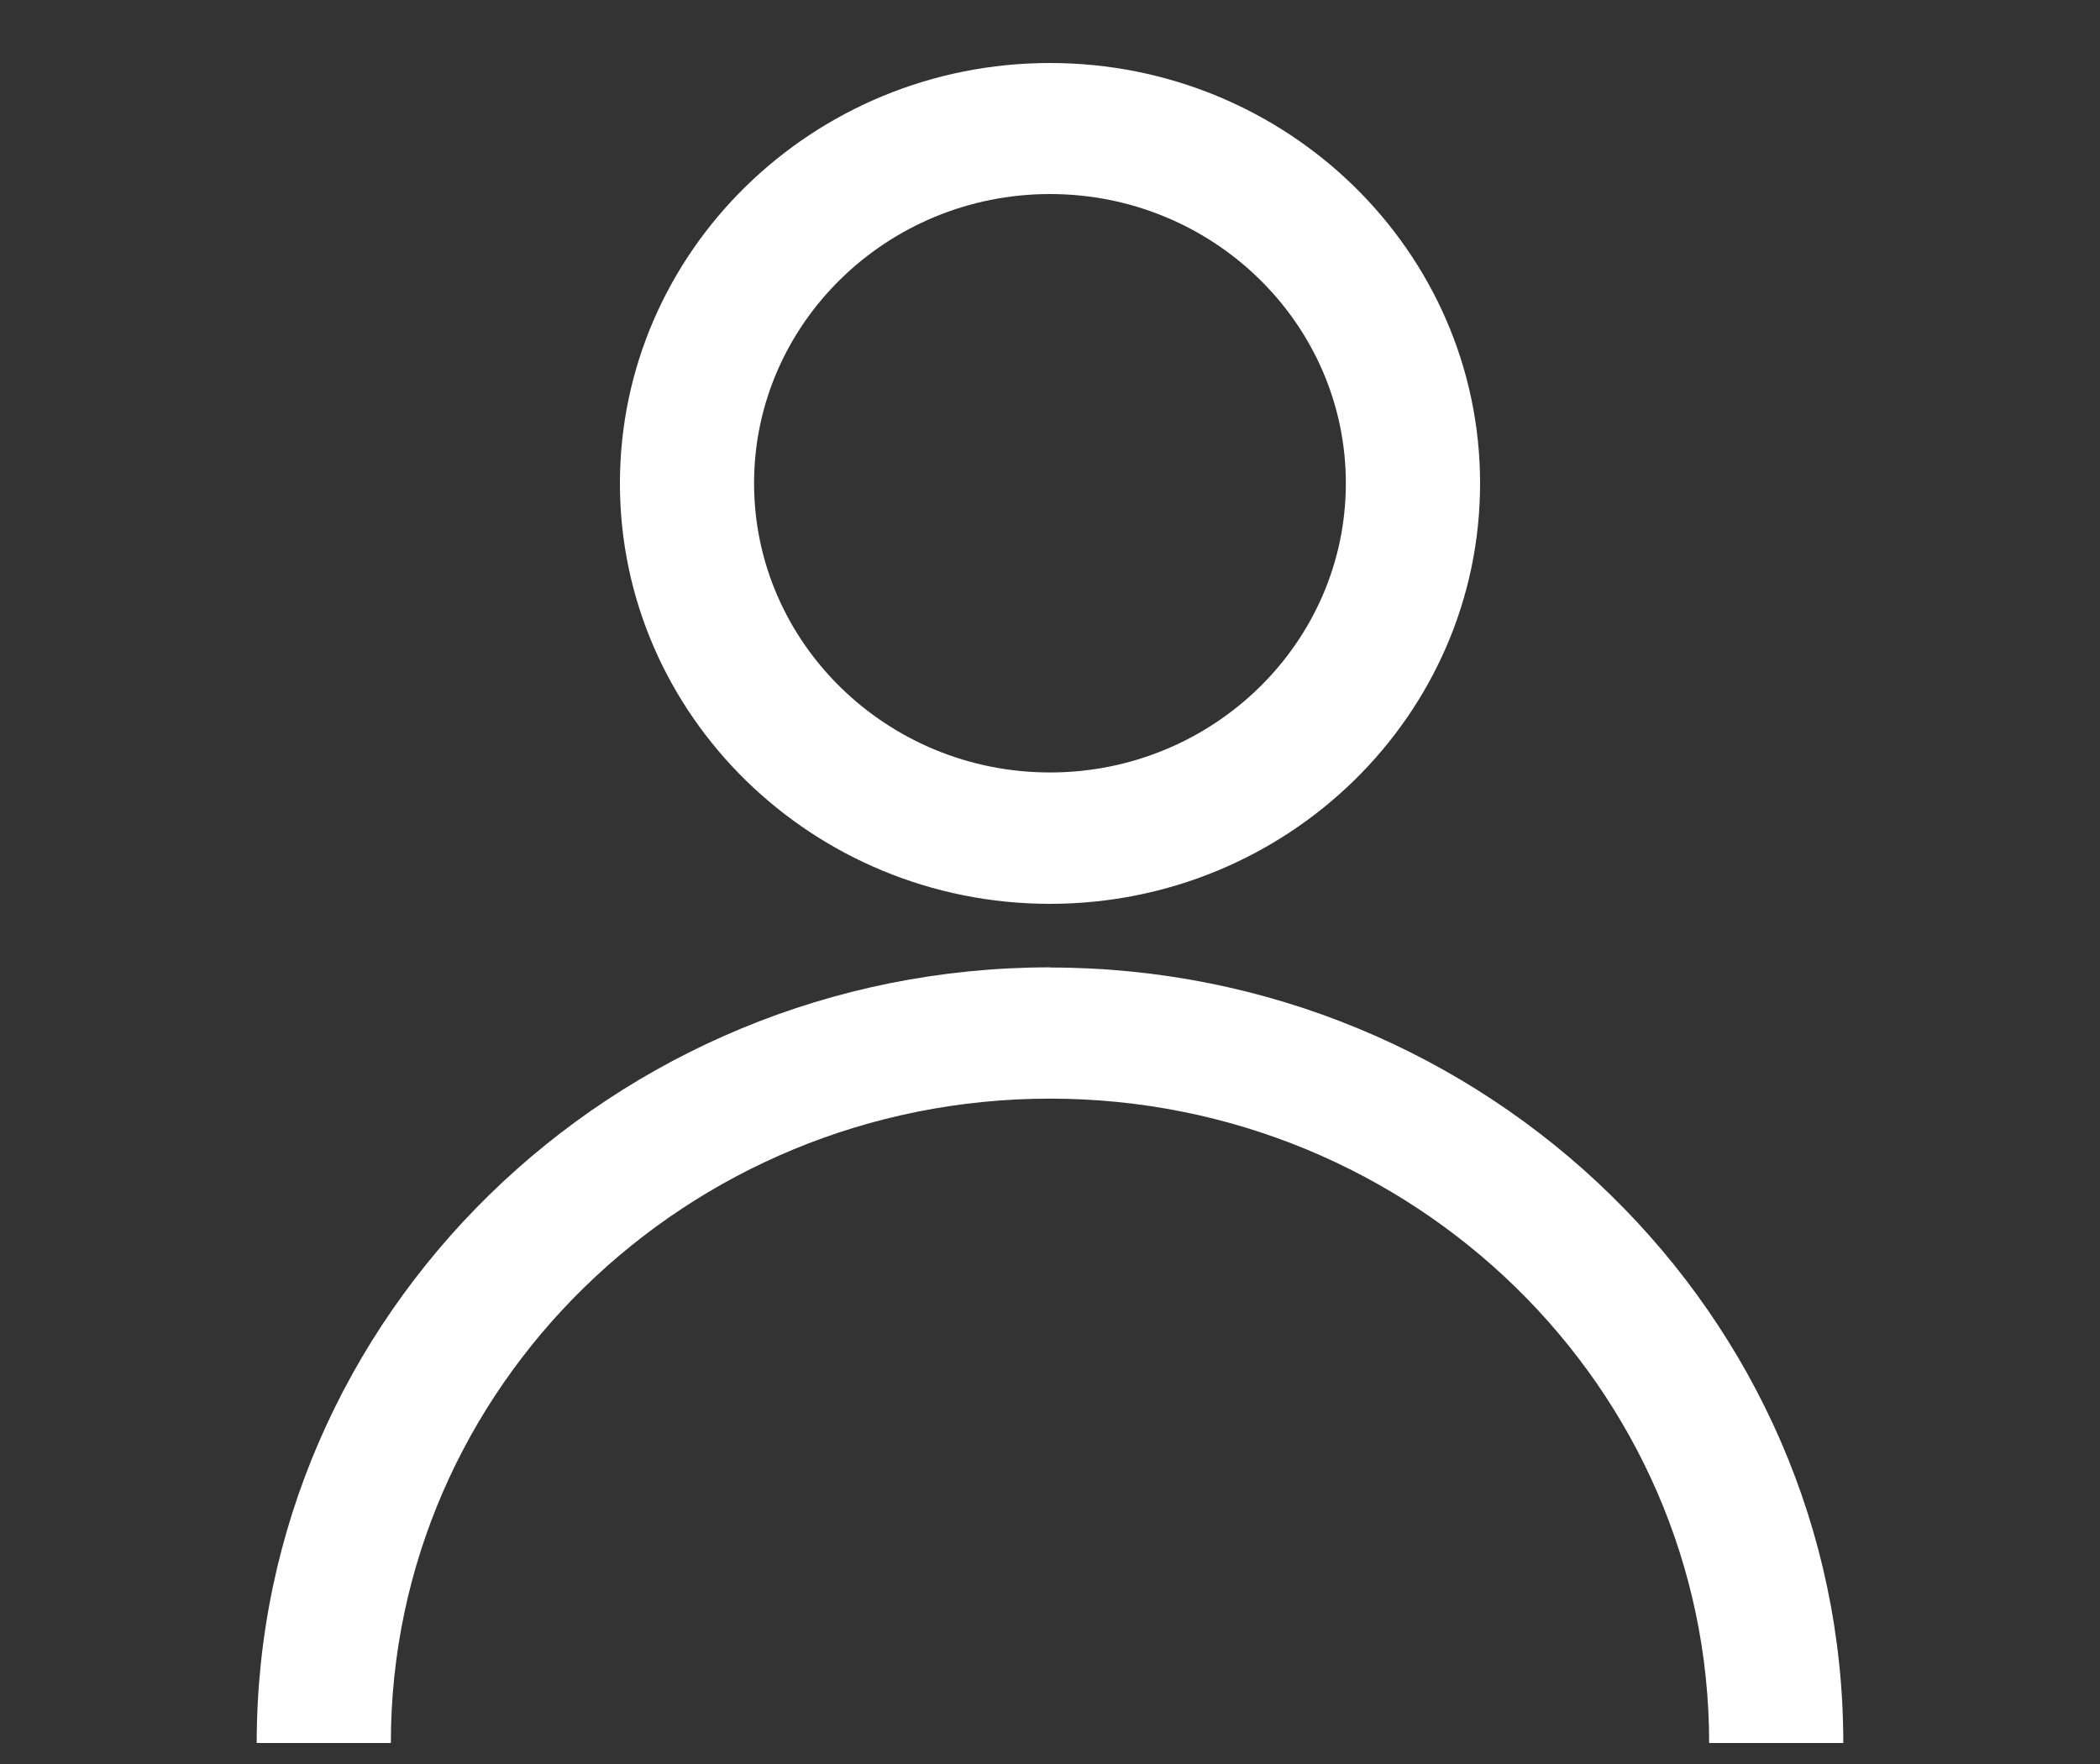 <svg width="25" height="21" viewBox="0 0 25 21" fill="none" xmlns="http://www.w3.org/2000/svg">
<rect x="0" y="0" width="25" height="21" fill="#333333" stroke="none"/>
<path d="M12.5 10.76C15.325 10.76 17.62 8.514 17.62 5.755C17.62 2.996 15.325 0.75 12.5 0.75C9.675 0.75 7.38 2.994 7.38 5.755C7.38 8.516 9.677 10.76 12.5 10.76ZM12.5 2.31C14.443 2.31 16.022 3.855 16.022 5.753C16.022 7.651 14.441 9.196 12.5 9.196C10.558 9.196 8.977 7.651 8.977 5.753C8.977 3.855 10.558 2.31 12.5 2.31Z" fill="white"/>
<path d="M12.5 11.516C7.294 11.516 3.056 15.659 3.056 20.75H4.653C4.653 16.519 8.172 13.079 12.5 13.079C16.828 13.079 20.347 16.519 20.347 20.75H21.944C21.944 15.661 17.706 11.518 12.5 11.518V11.516Z" fill="white"/>
</svg>
